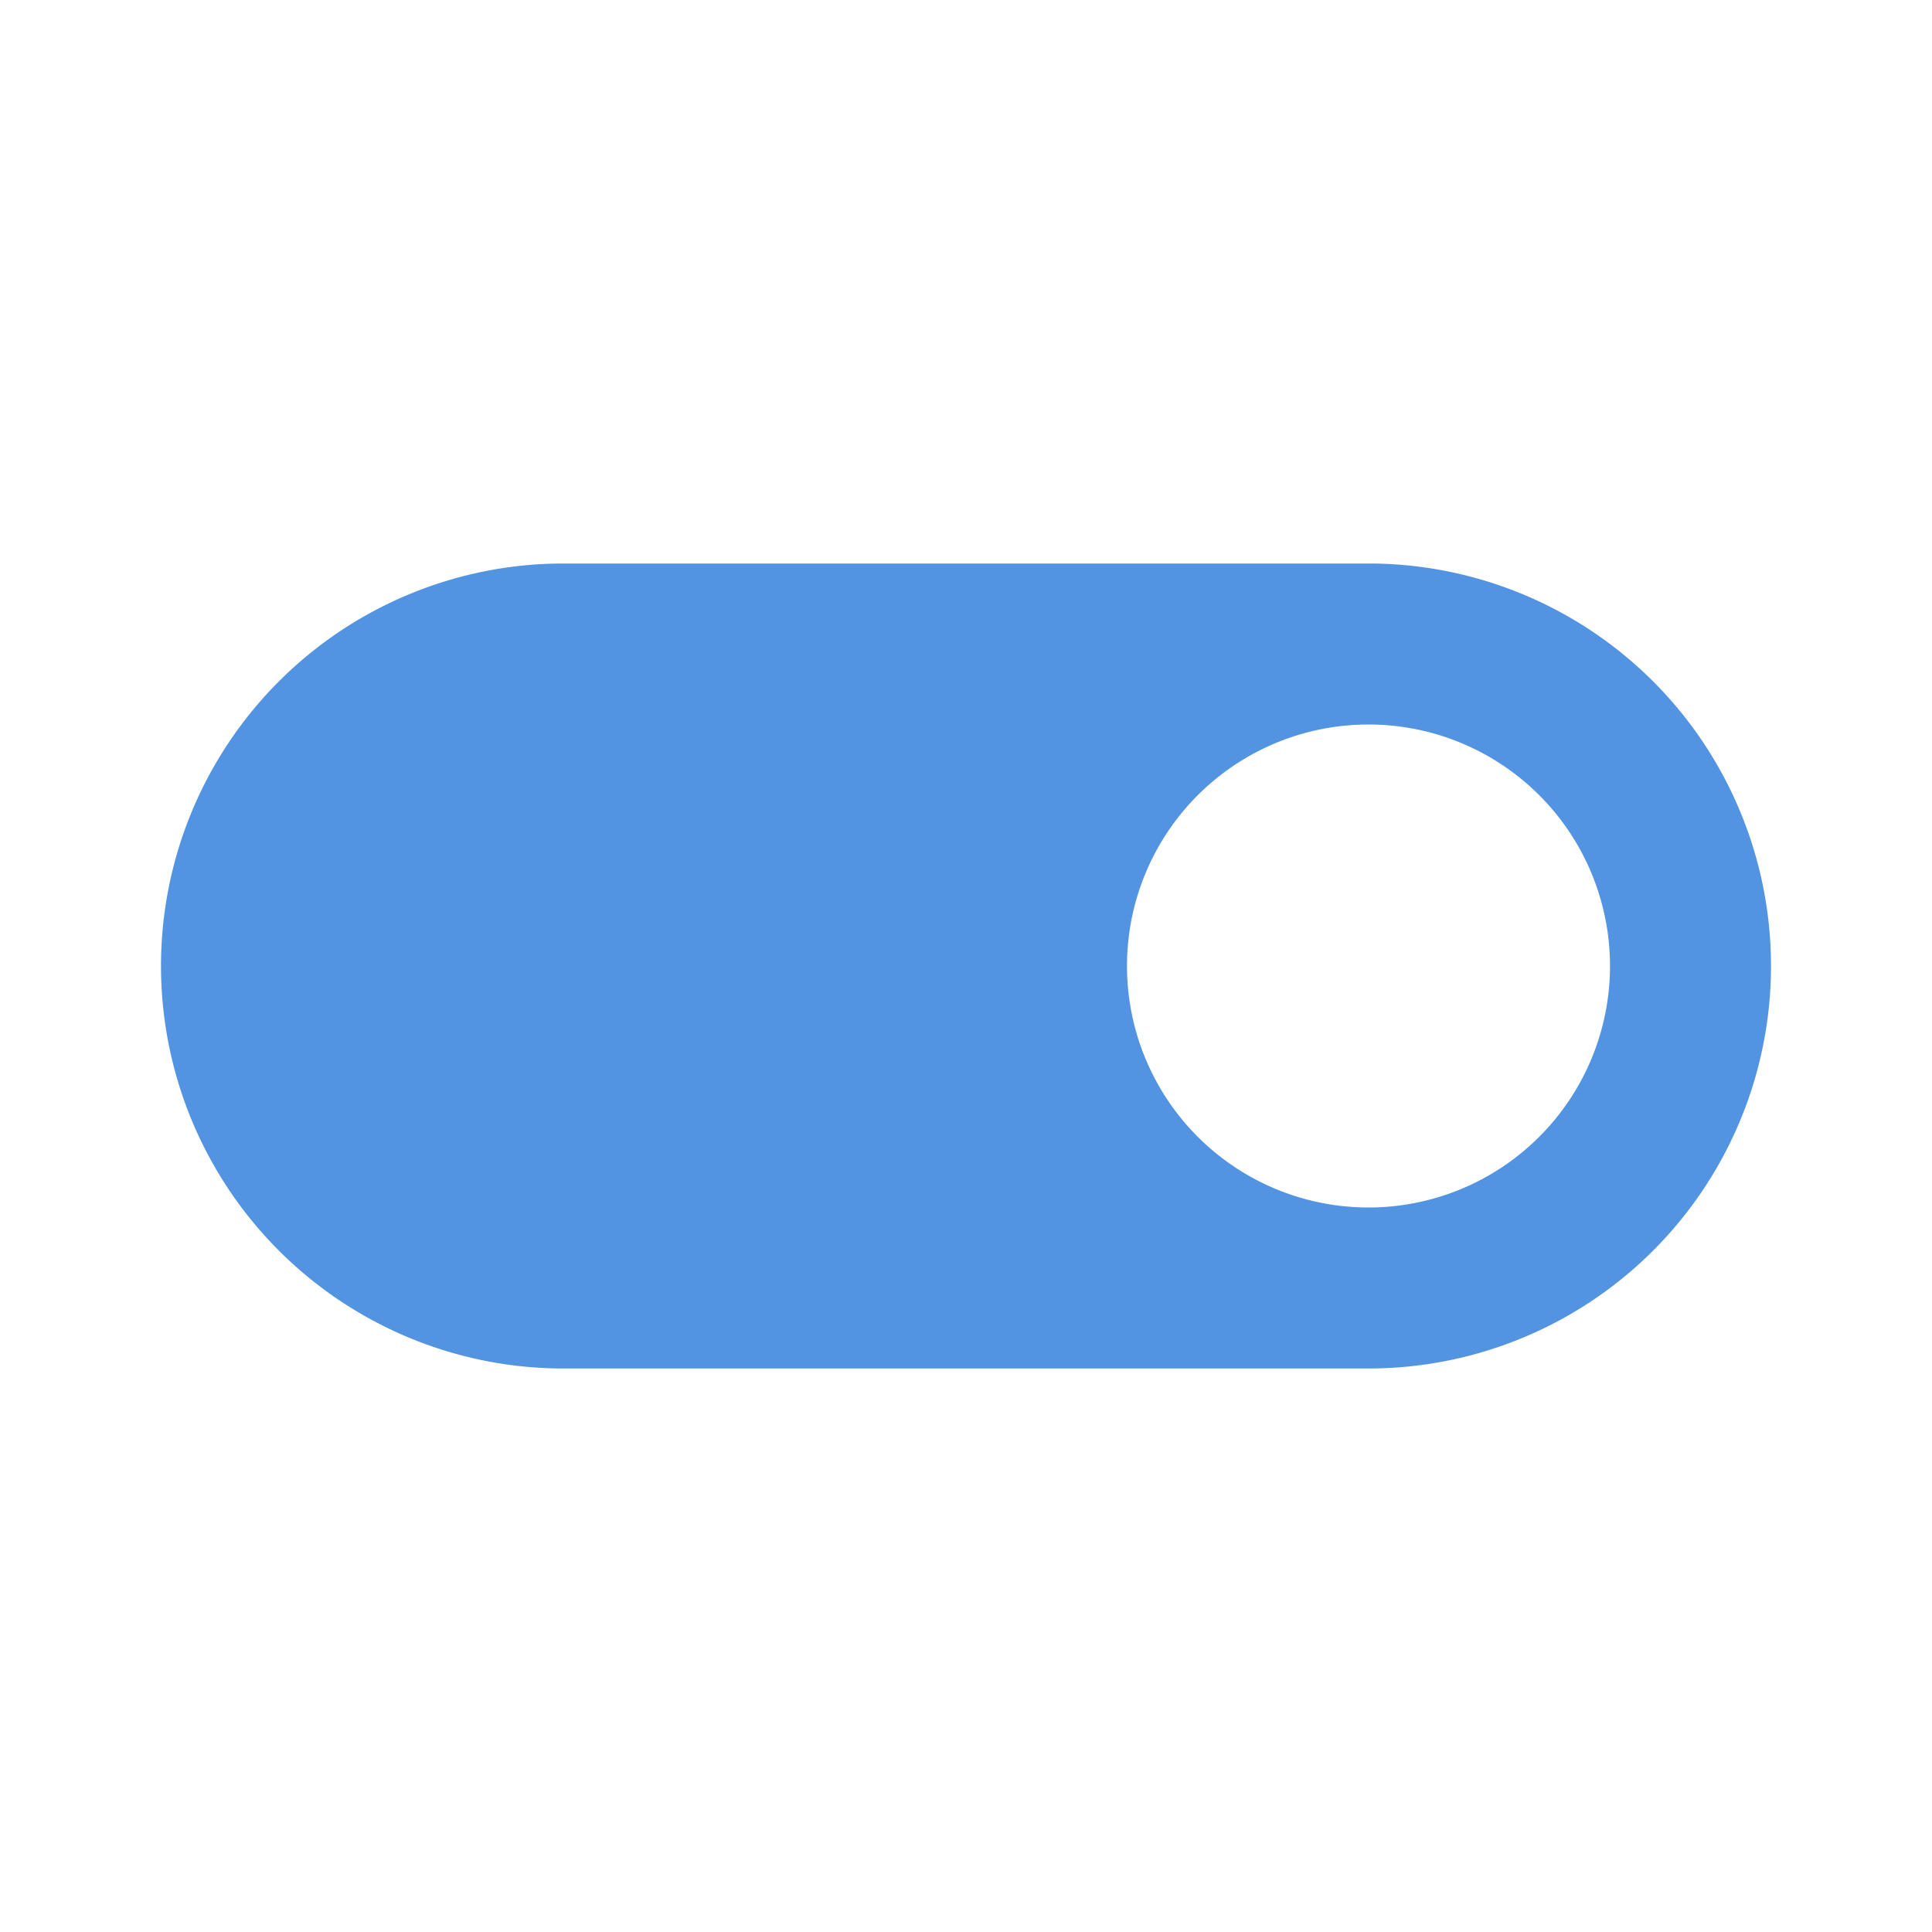 <?xml version="1.0" encoding="UTF-8"?><!DOCTYPE svg PUBLIC "-//W3C//DTD SVG 1.1//EN" "http://www.w3.org/Graphics/SVG/1.1/DTD/svg11.dtd"><svg xmlns="http://www.w3.org/2000/svg" xmlns:xlink="http://www.w3.org/1999/xlink" version="1.1" id="mdi-toggle-switch" width="24" height="24" viewBox="0 0 24 24"><path fill="#5294e2" d="M17,7H7A5,5 0 0,0 2,12A5,5 0 0,0 7,17H17A5,5 0 0,0 22,12A5,5 0 0,0 17,7M17,15A3,3 0 0,1 14,12A3,3 0 0,1 17,9A3,3 0 0,1 20,12A3,3 0 0,1 17,15Z" /></svg>